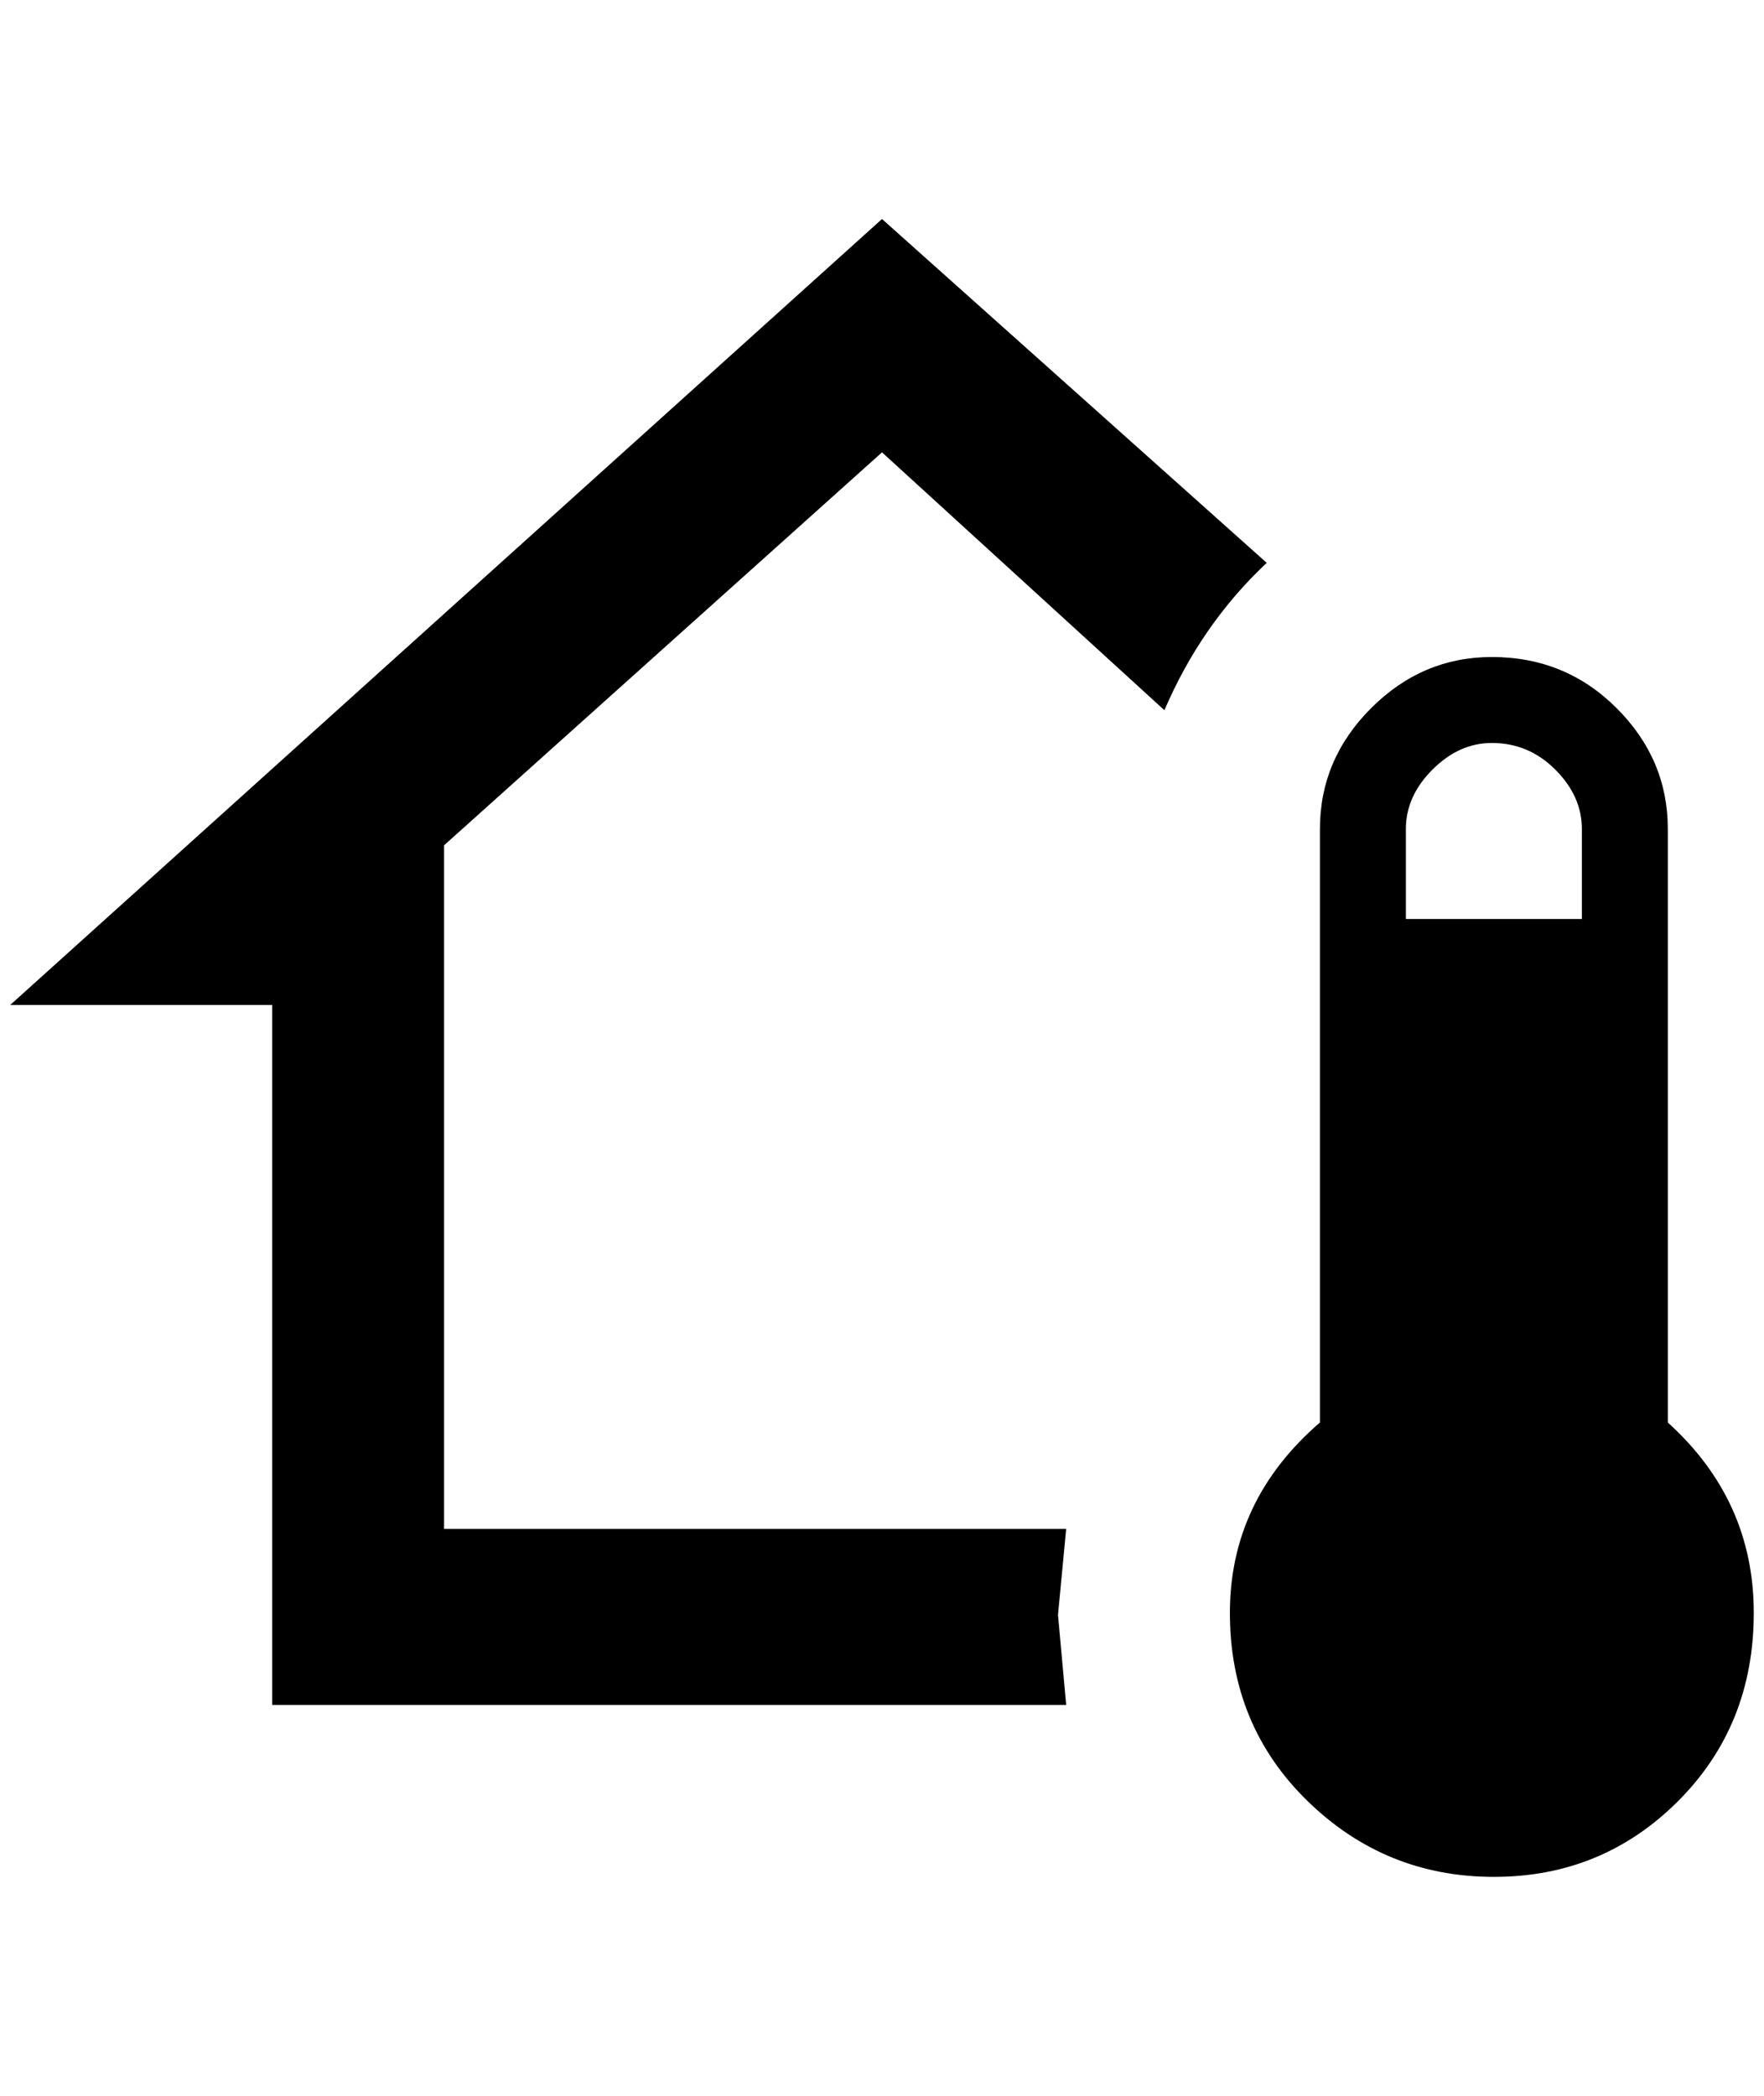<?xml version="1.0" standalone="no"?>
<!DOCTYPE svg PUBLIC "-//W3C//DTD SVG 1.1//EN" "http://www.w3.org/Graphics/SVG/1.1/DTD/svg11.dtd" >
<svg xmlns="http://www.w3.org/2000/svg" xmlns:xlink="http://www.w3.org/1999/xlink" version="1.1" viewBox="-10 0 1724 2048">
   <path fill="currentColor"
d="M1448 642q72 0 122 50t50 118v580q84 76 84 186t-74 184t-180 74t-182 -74t-76 -184t88 -186v-580q0 -68 50 -118t118 -50zM1448 726q-32 0 -58 26t-26 58v88h172v-88q0 -32 -26 -58t-62 -26zM852 442l-428 384v668h608l-8 84l8 88h-776v-684h-256l852 -768l376 336
q-64 60 -100 144z" />
</svg>
